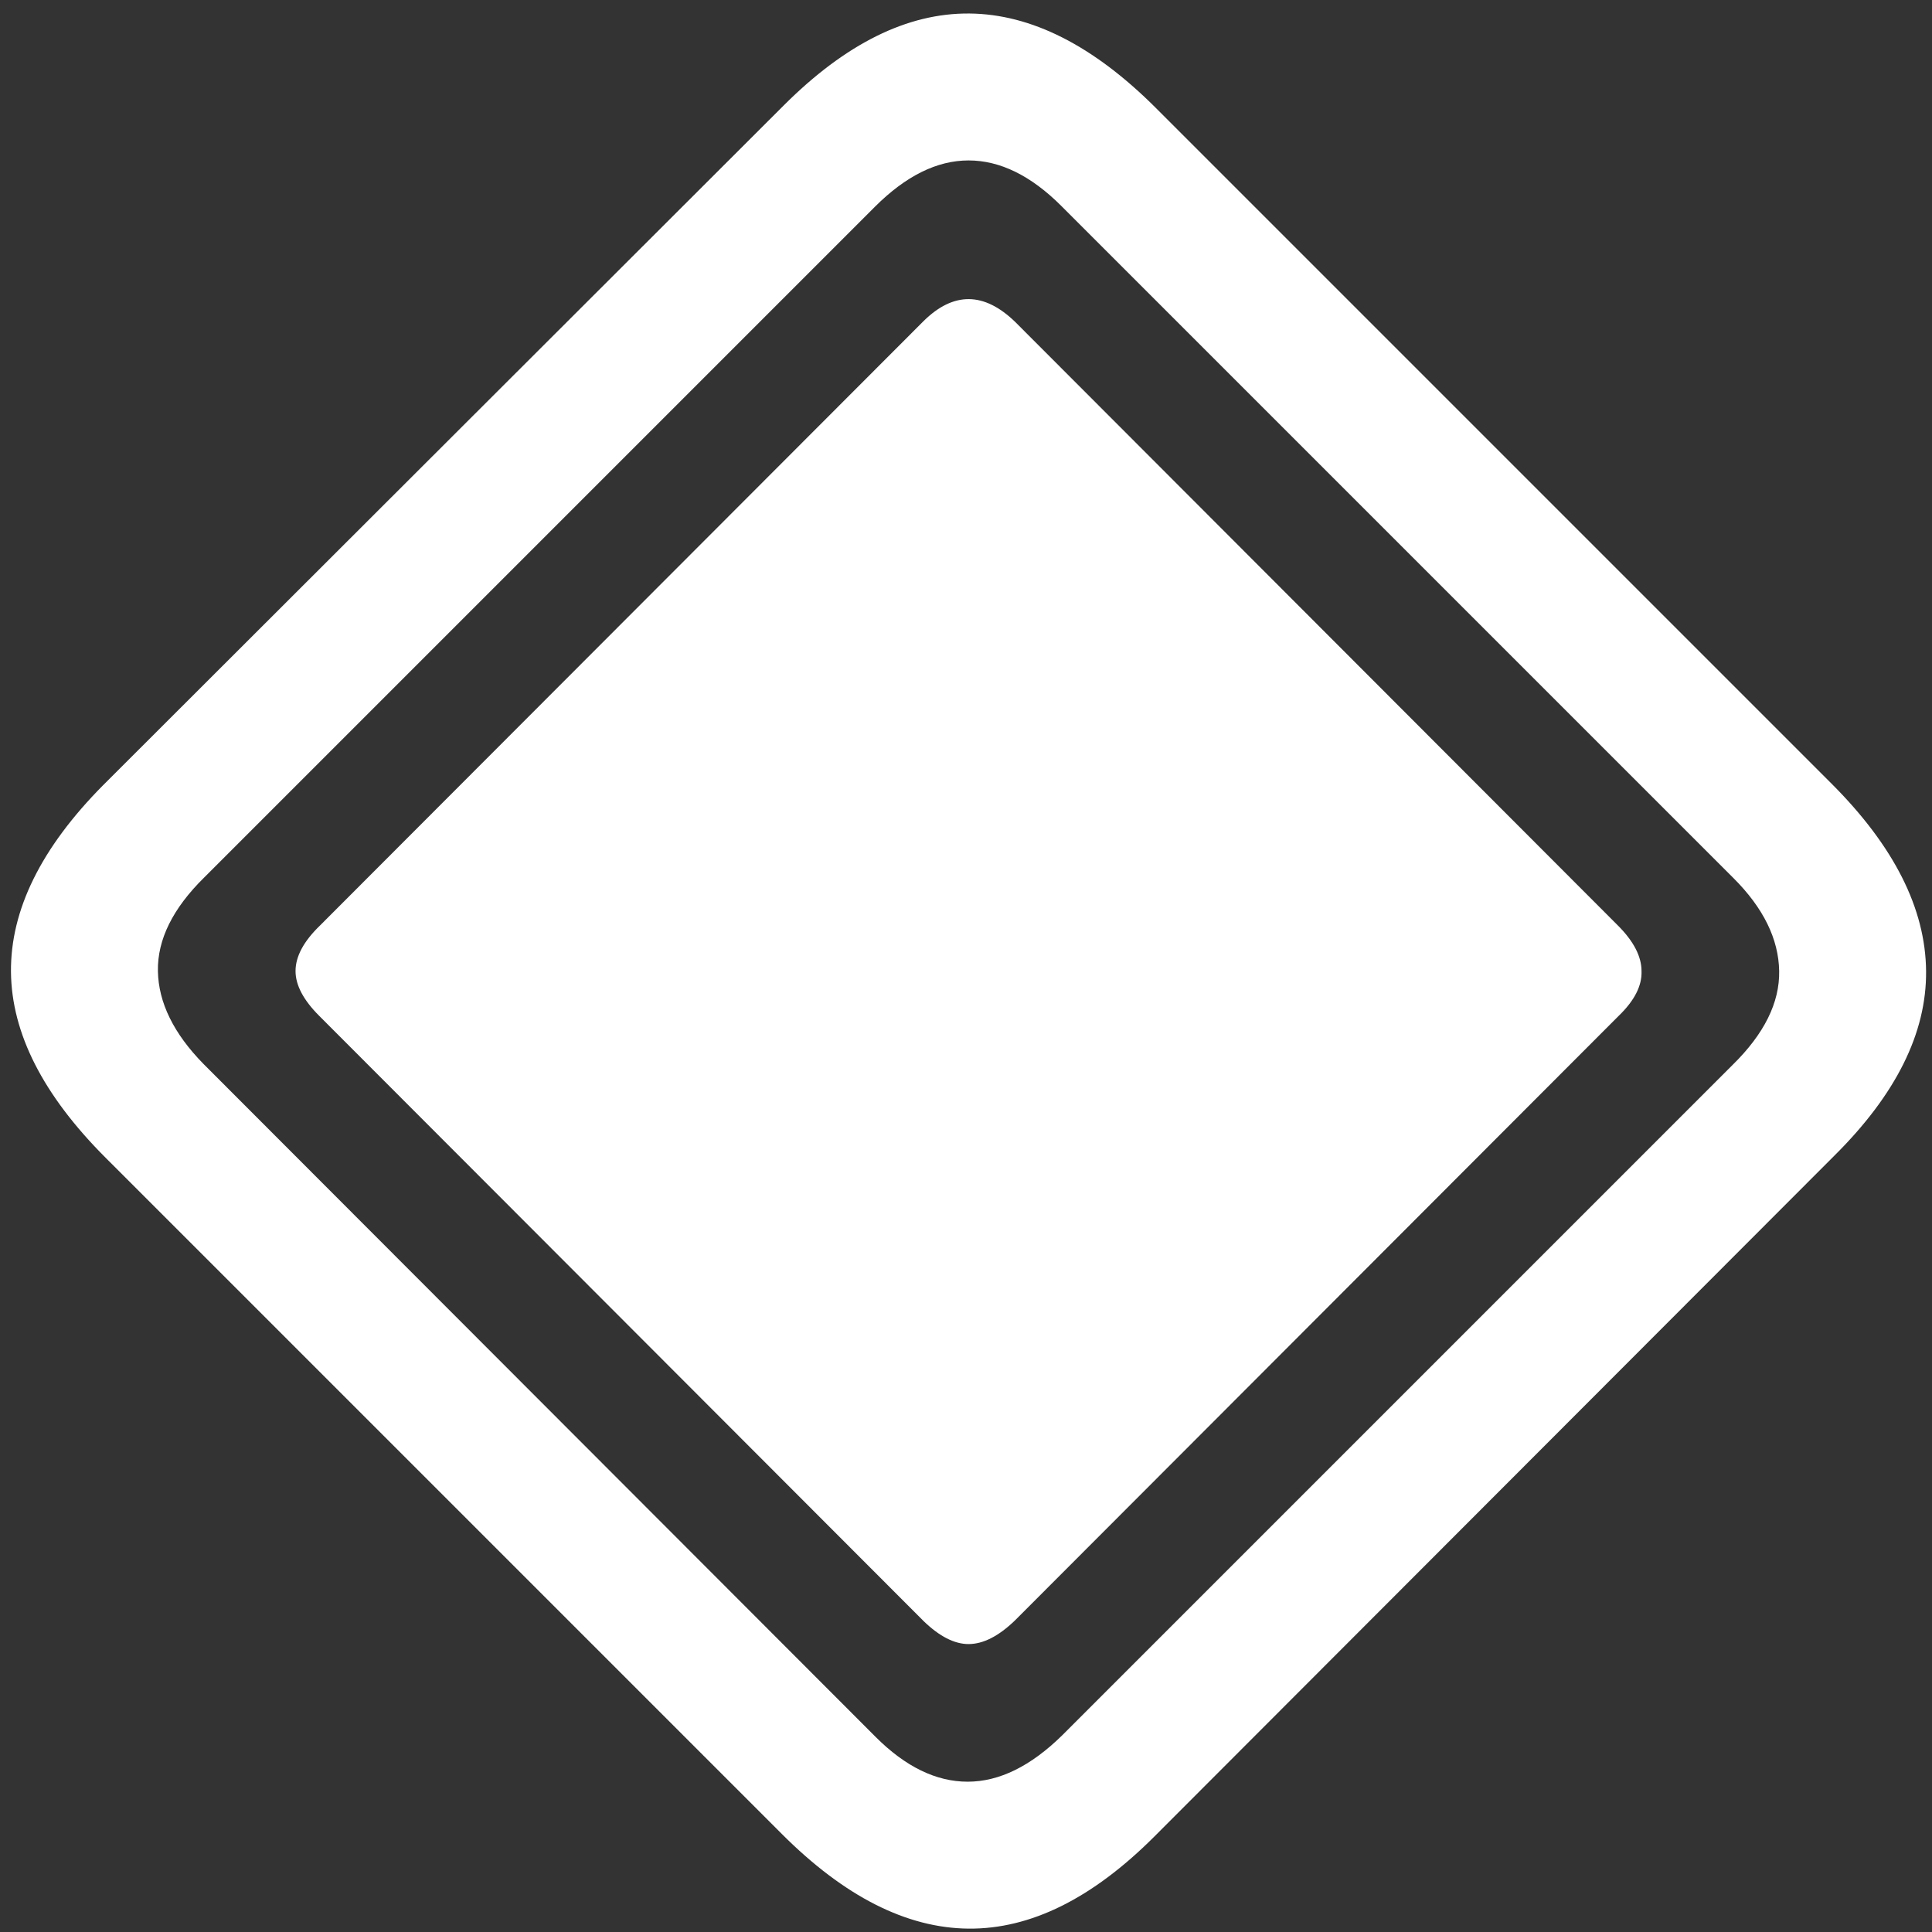 <svg width="143" height="143" viewBox="0 0 143 143" fill="none" xmlns="http://www.w3.org/2000/svg">
<rect x="0" y="0" width="143" height="143" fill="#333333" stroke="none"/>
<path d="M7.812 85.688L57.875 135.75C62.5 140.375 67.104 142.708 71.688 142.75C76.271 142.792 80.854 140.521 85.438 135.938L135.75 85.562C140.333 81.021 142.604 76.458 142.562 71.875C142.521 67.25 140.188 62.625 135.562 58L85.562 8C80.938 3.375 76.333 1.042 71.75 1C67.167 0.958 62.583 3.229 58 7.812L7.625 58.125C3.042 62.75 0.771 67.354 0.812 71.938C0.854 76.479 3.188 81.062 7.812 85.688ZM15.062 78.75C12.854 76.5 11.729 74.208 11.688 71.875C11.646 69.542 12.792 67.229 15.125 64.938L64.75 15.312C67.042 13.021 69.354 11.875 71.688 11.875C74.021 11.875 76.312 13 78.562 15.25L128.312 65C130.521 67.208 131.646 69.5 131.688 71.875C131.729 74.208 130.583 76.521 128.25 78.812L78.625 128.438C76.292 130.729 73.958 131.875 71.625 131.875C69.292 131.875 67.021 130.771 64.812 128.562L15.062 78.75ZM23.625 75.188L68.375 120C69.542 121.125 70.646 121.688 71.688 121.688C72.771 121.688 73.917 121.104 75.125 119.938L119.812 75.188C120.979 74.062 121.542 72.958 121.5 71.875C121.5 70.792 120.917 69.667 119.75 68.5L75.125 23.812C72.833 21.604 70.583 21.583 68.375 23.75L23.688 68.5C22.479 69.667 21.875 70.792 21.875 71.875C21.875 72.917 22.458 74.021 23.625 75.188Z" fill="white"/>
</svg>
